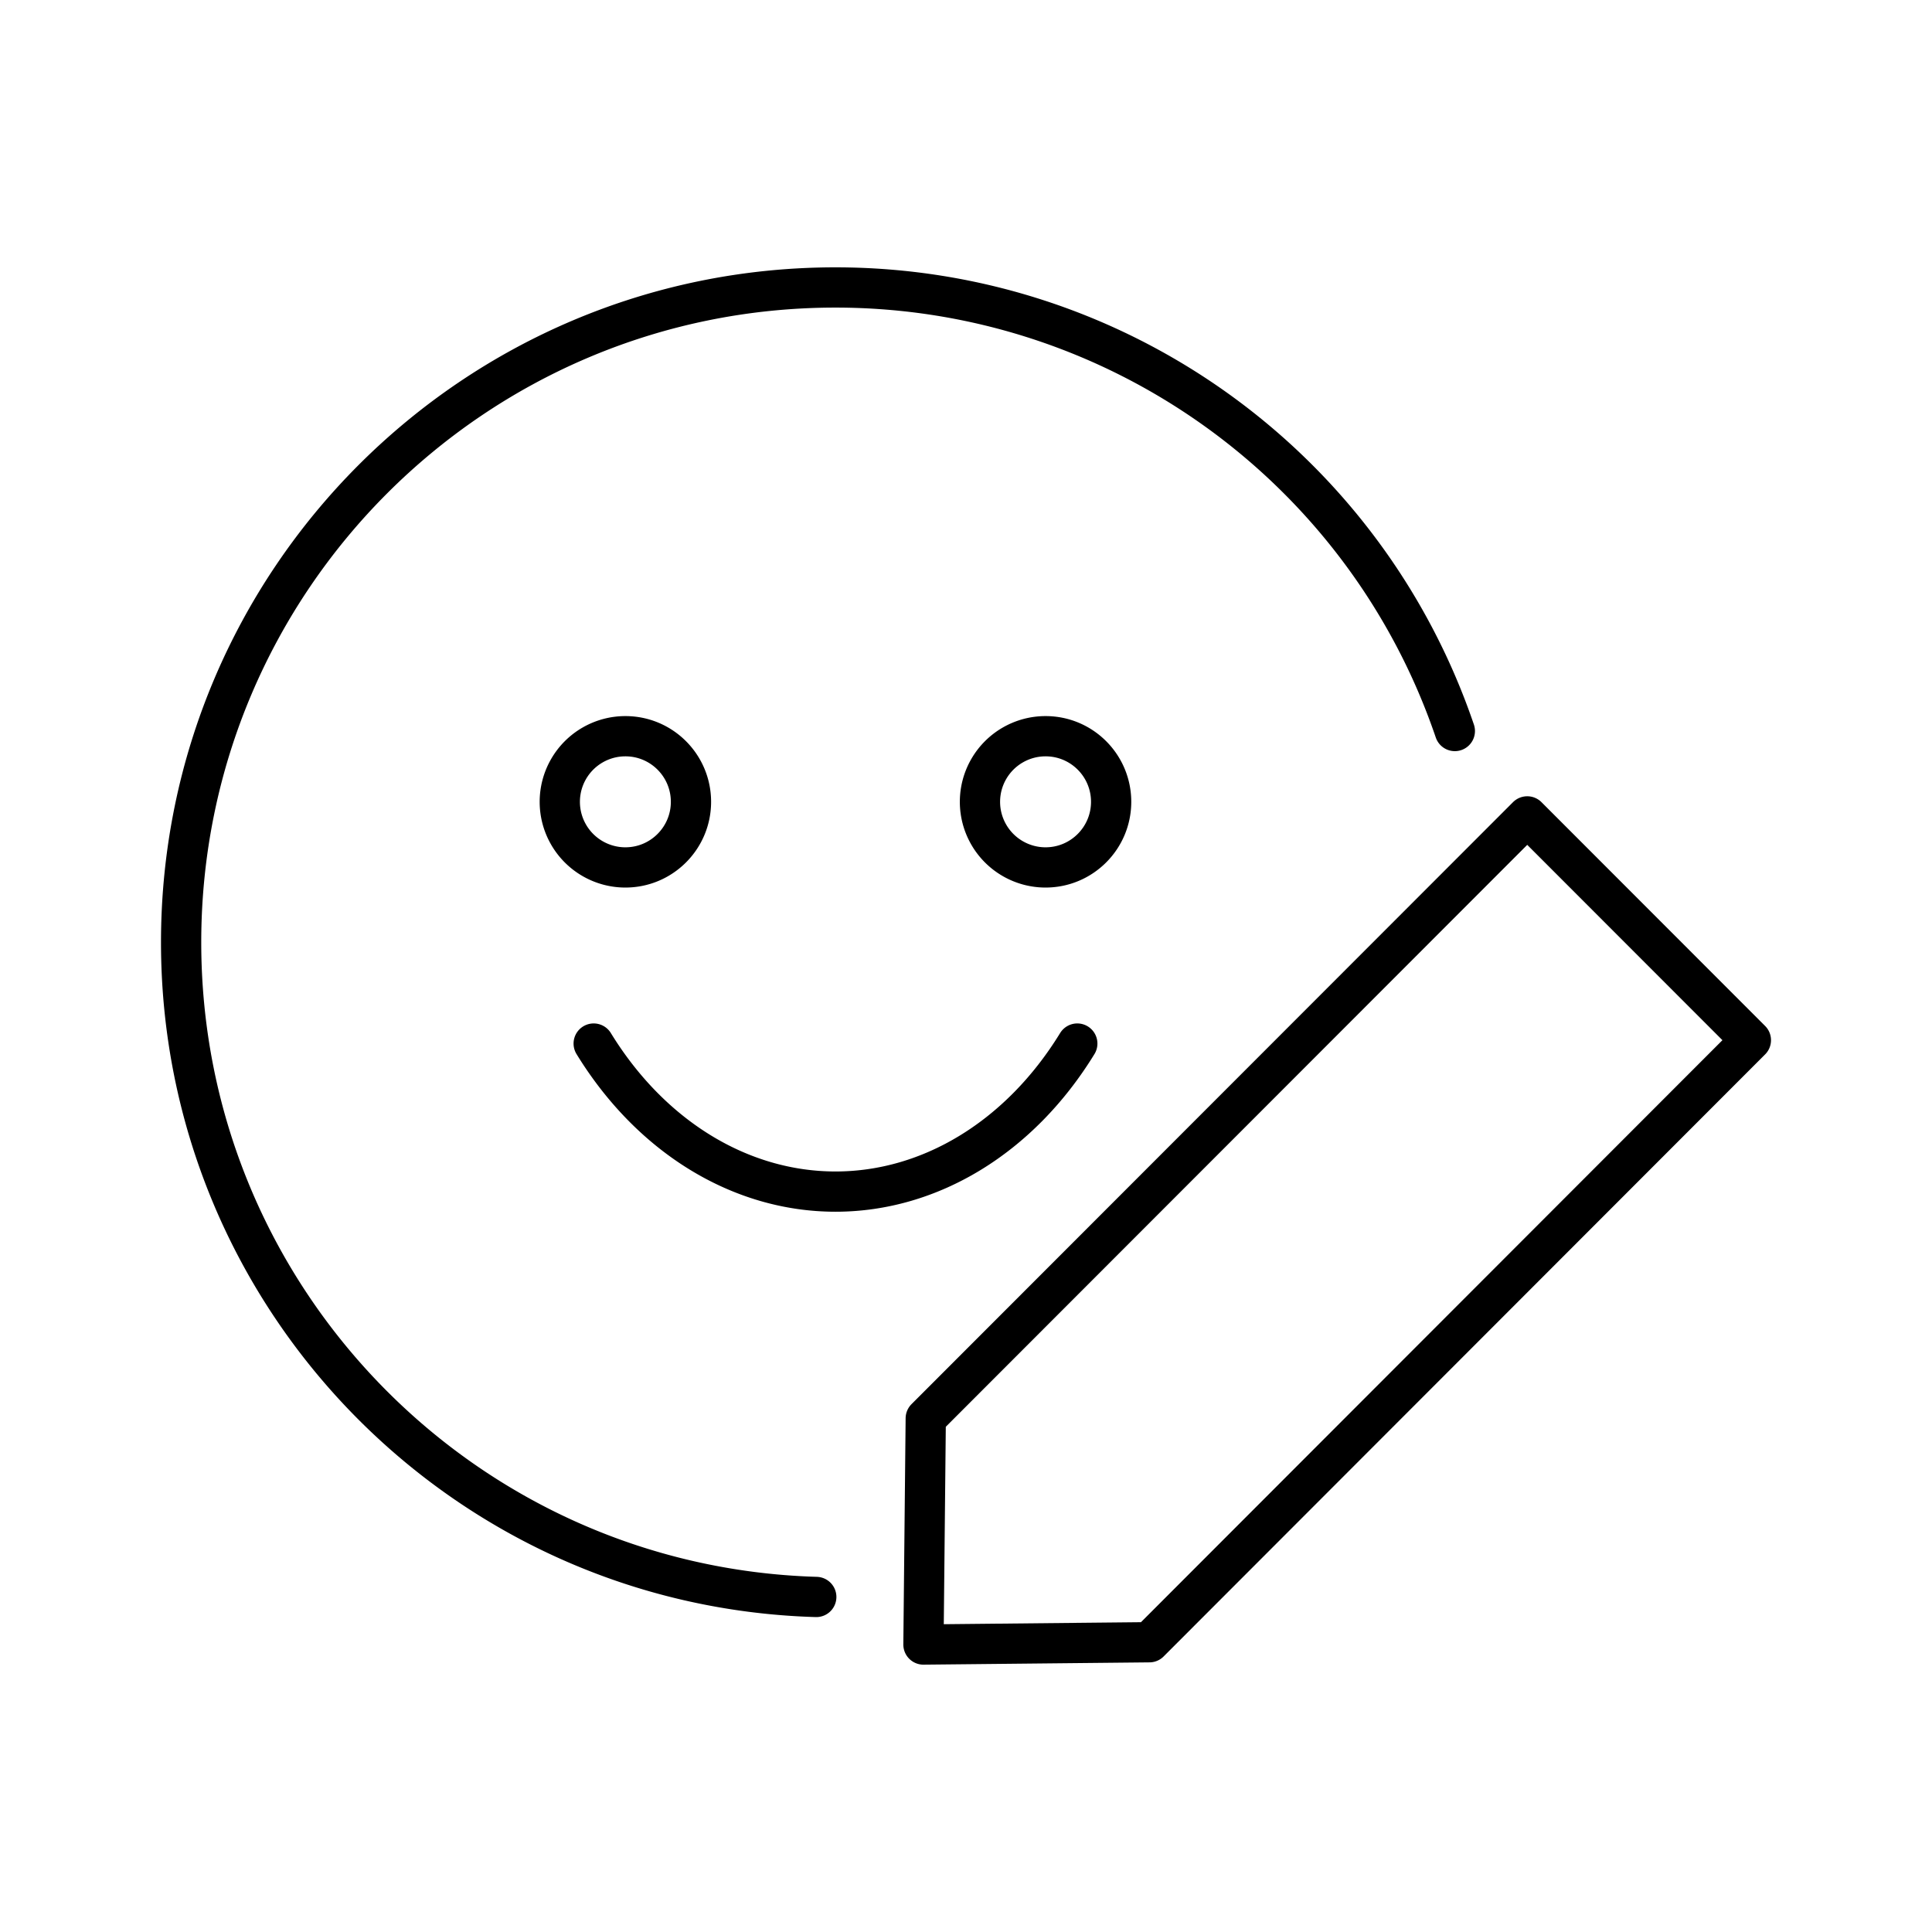 <svg xmlns="http://www.w3.org/2000/svg" width="1em" height="1em" viewBox="0 0 48 48"><path fill="none" stroke="currentColor" stroke-linecap="round" stroke-linejoin="round" d="m37.944 20.283l5.556 5.56l-14.944 14.958l-5.613.057l.057-5.619zm-11.179 5.644c-1.42 2.316-3.645 3.678-6.007 3.678s-4.587-1.362-6.008-3.678m2.417-6.006c0 .9-.73 1.63-1.629 1.63a1.63 1.63 0 0 1 0-3.26c.9 0 1.629.73 1.629 1.63m10.439 0c0 .9-.73 1.63-1.629 1.63a1.63 1.63 0 0 1 0-3.26c.9 0 1.629.73 1.629 1.63M20.28 39.676C11.491 39.418 4.5 32.212 4.5 23.412c0-8.986 7.279-16.27 16.257-16.27c6.957 0 13.143 4.43 15.388 11.02"/></svg>